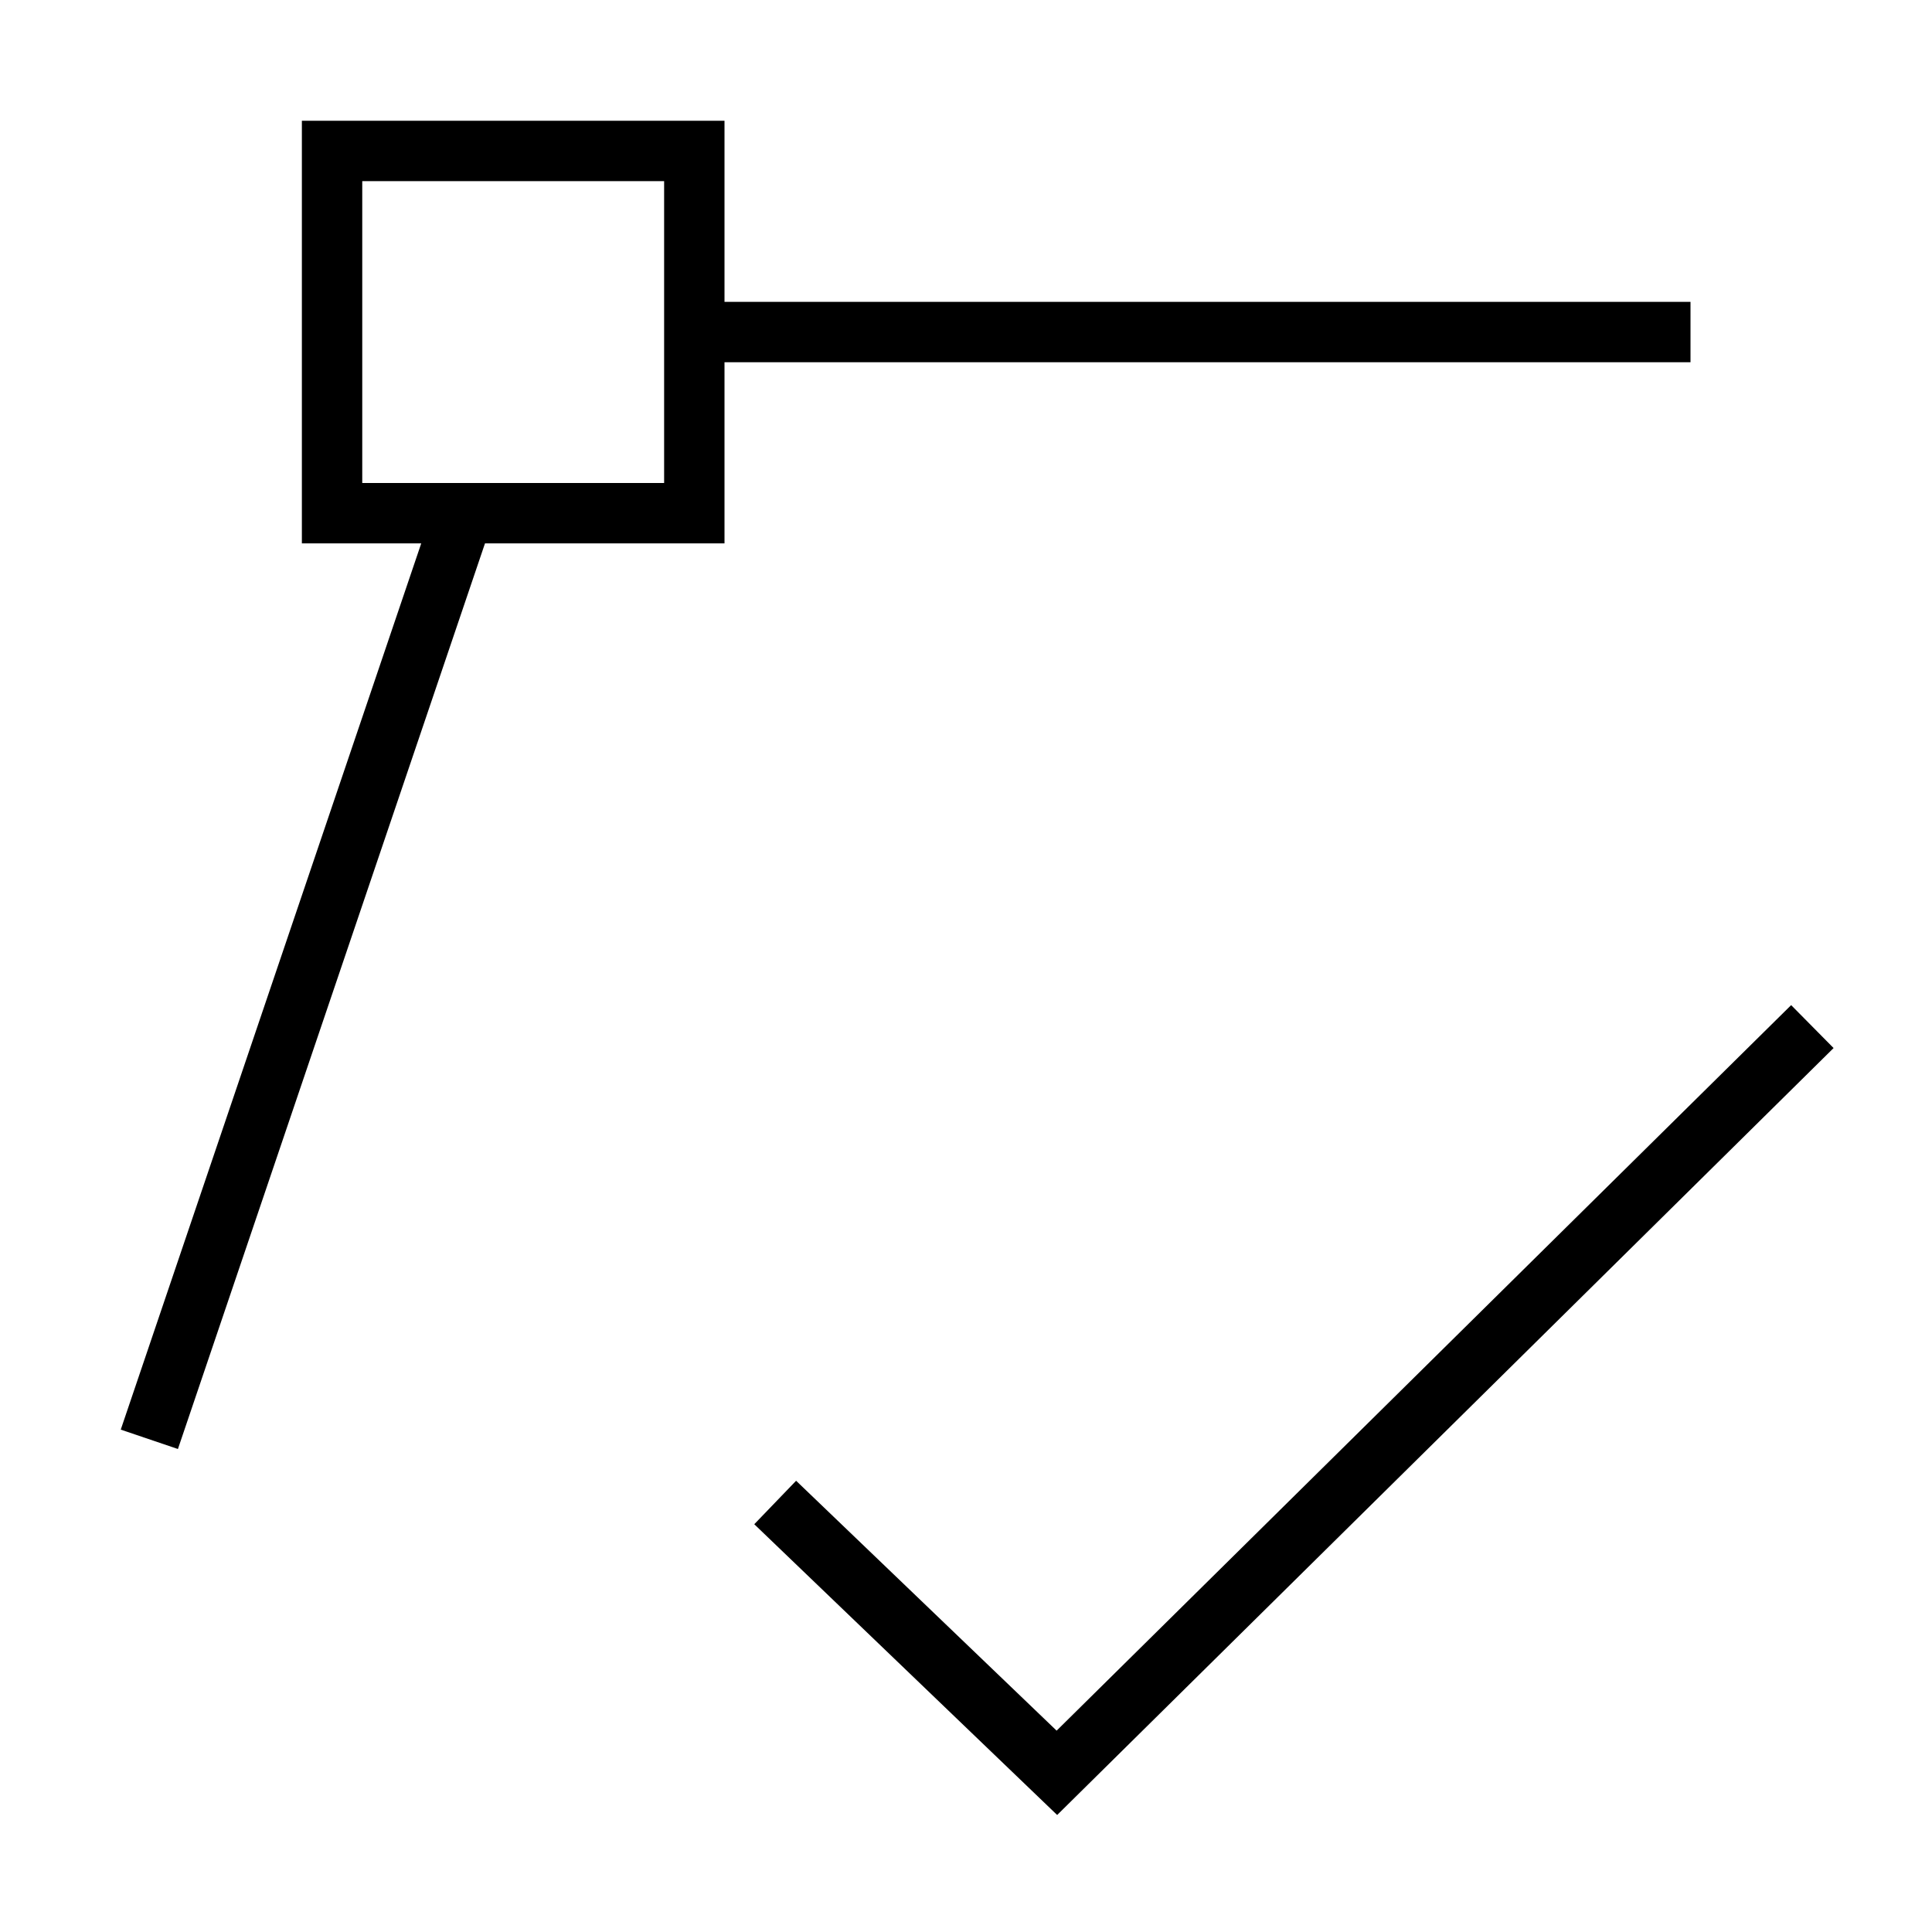 <svg xmlns="http://www.w3.org/2000/svg" viewBox="0 0 32 32"><path d="M12 9V6h16V5H12V2H5v7h1.977L2 23.679l.947.321L8.033 9zM6 8V3h5v5zm23.667 8.648.703.711-12.86 12.703-5.017-4.816.693-.72 4.315 4.139z"/></svg>